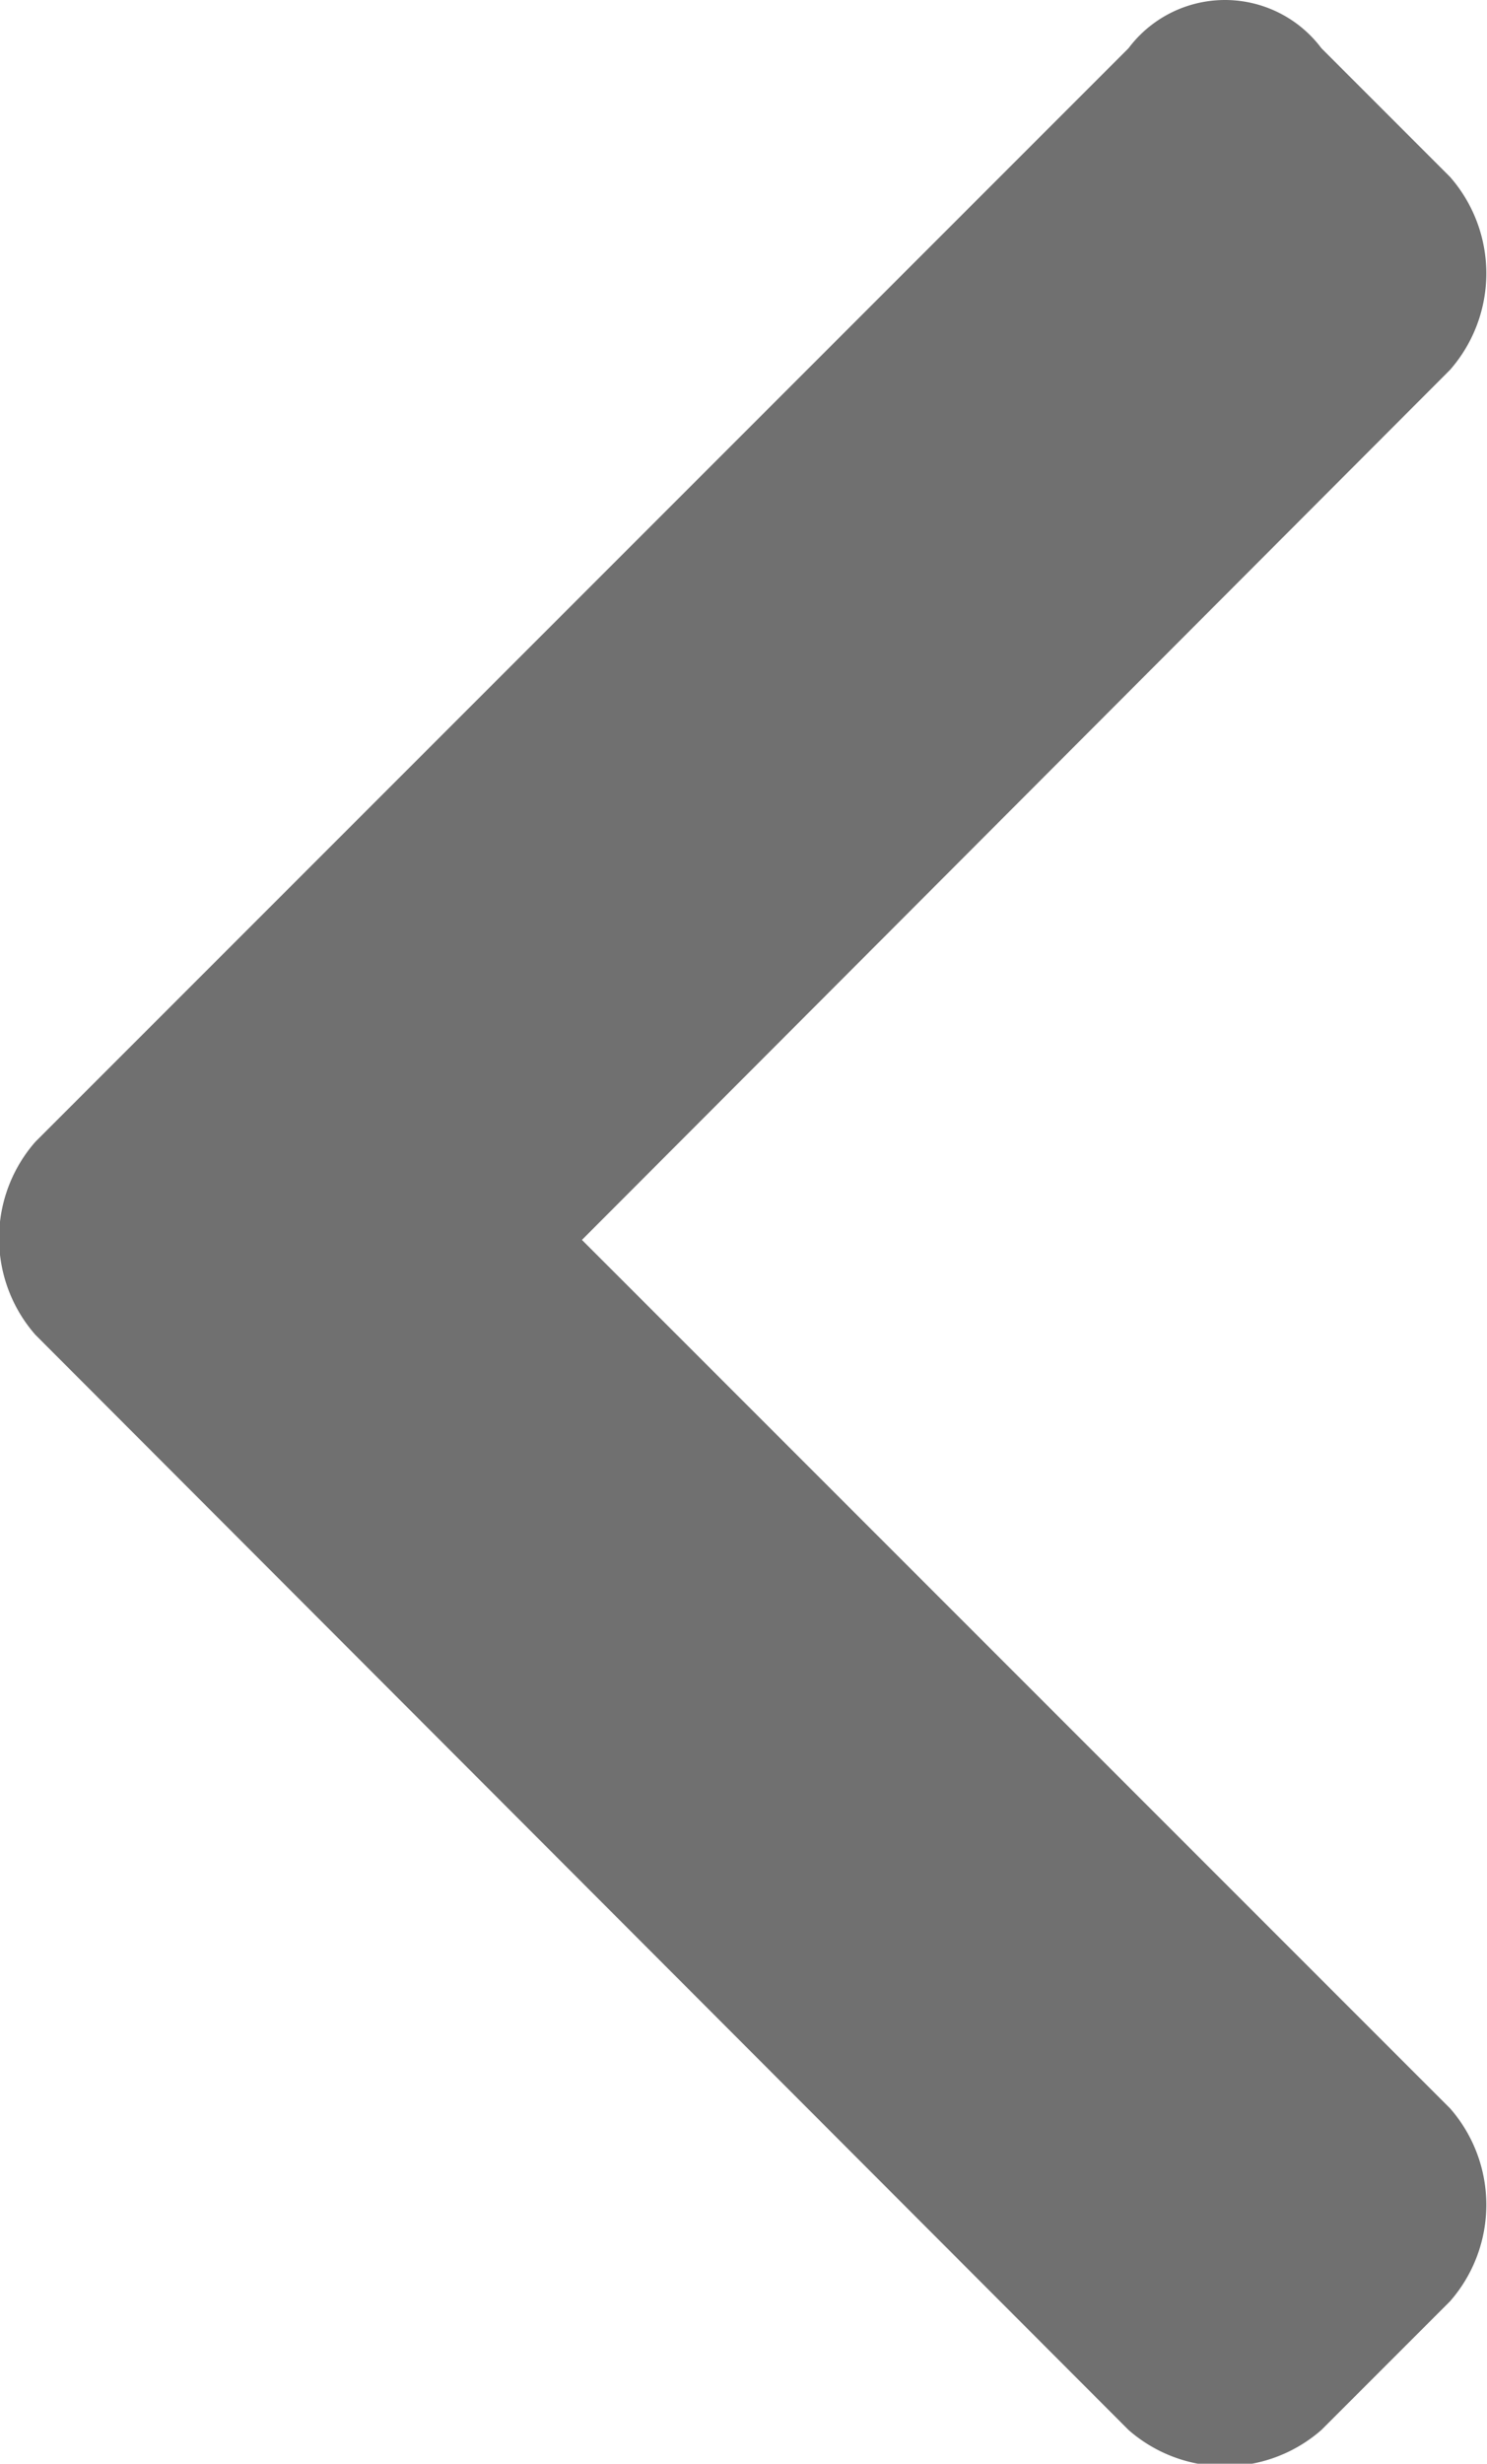 <svg id="Layer_1" data-name="Layer 1" xmlns="http://www.w3.org/2000/svg" viewBox="0 0 9.25 15.32"><defs><style>.cls-1{fill:#707070;}</style></defs><path class="cls-1" d="M.83,7.39,7.63.59a.75.75,0,0,1,1.2,0l.8.8a.91.91,0,0,1,0,1.2L4.23,8l5.4,5.4a.91.91,0,0,1,0,1.2l-.8.8a.91.91,0,0,1-1.2,0L.83,8.59a.91.91,0,0,1,0-1.2Z" transform="translate(-0.61 -0.29)"/></svg>